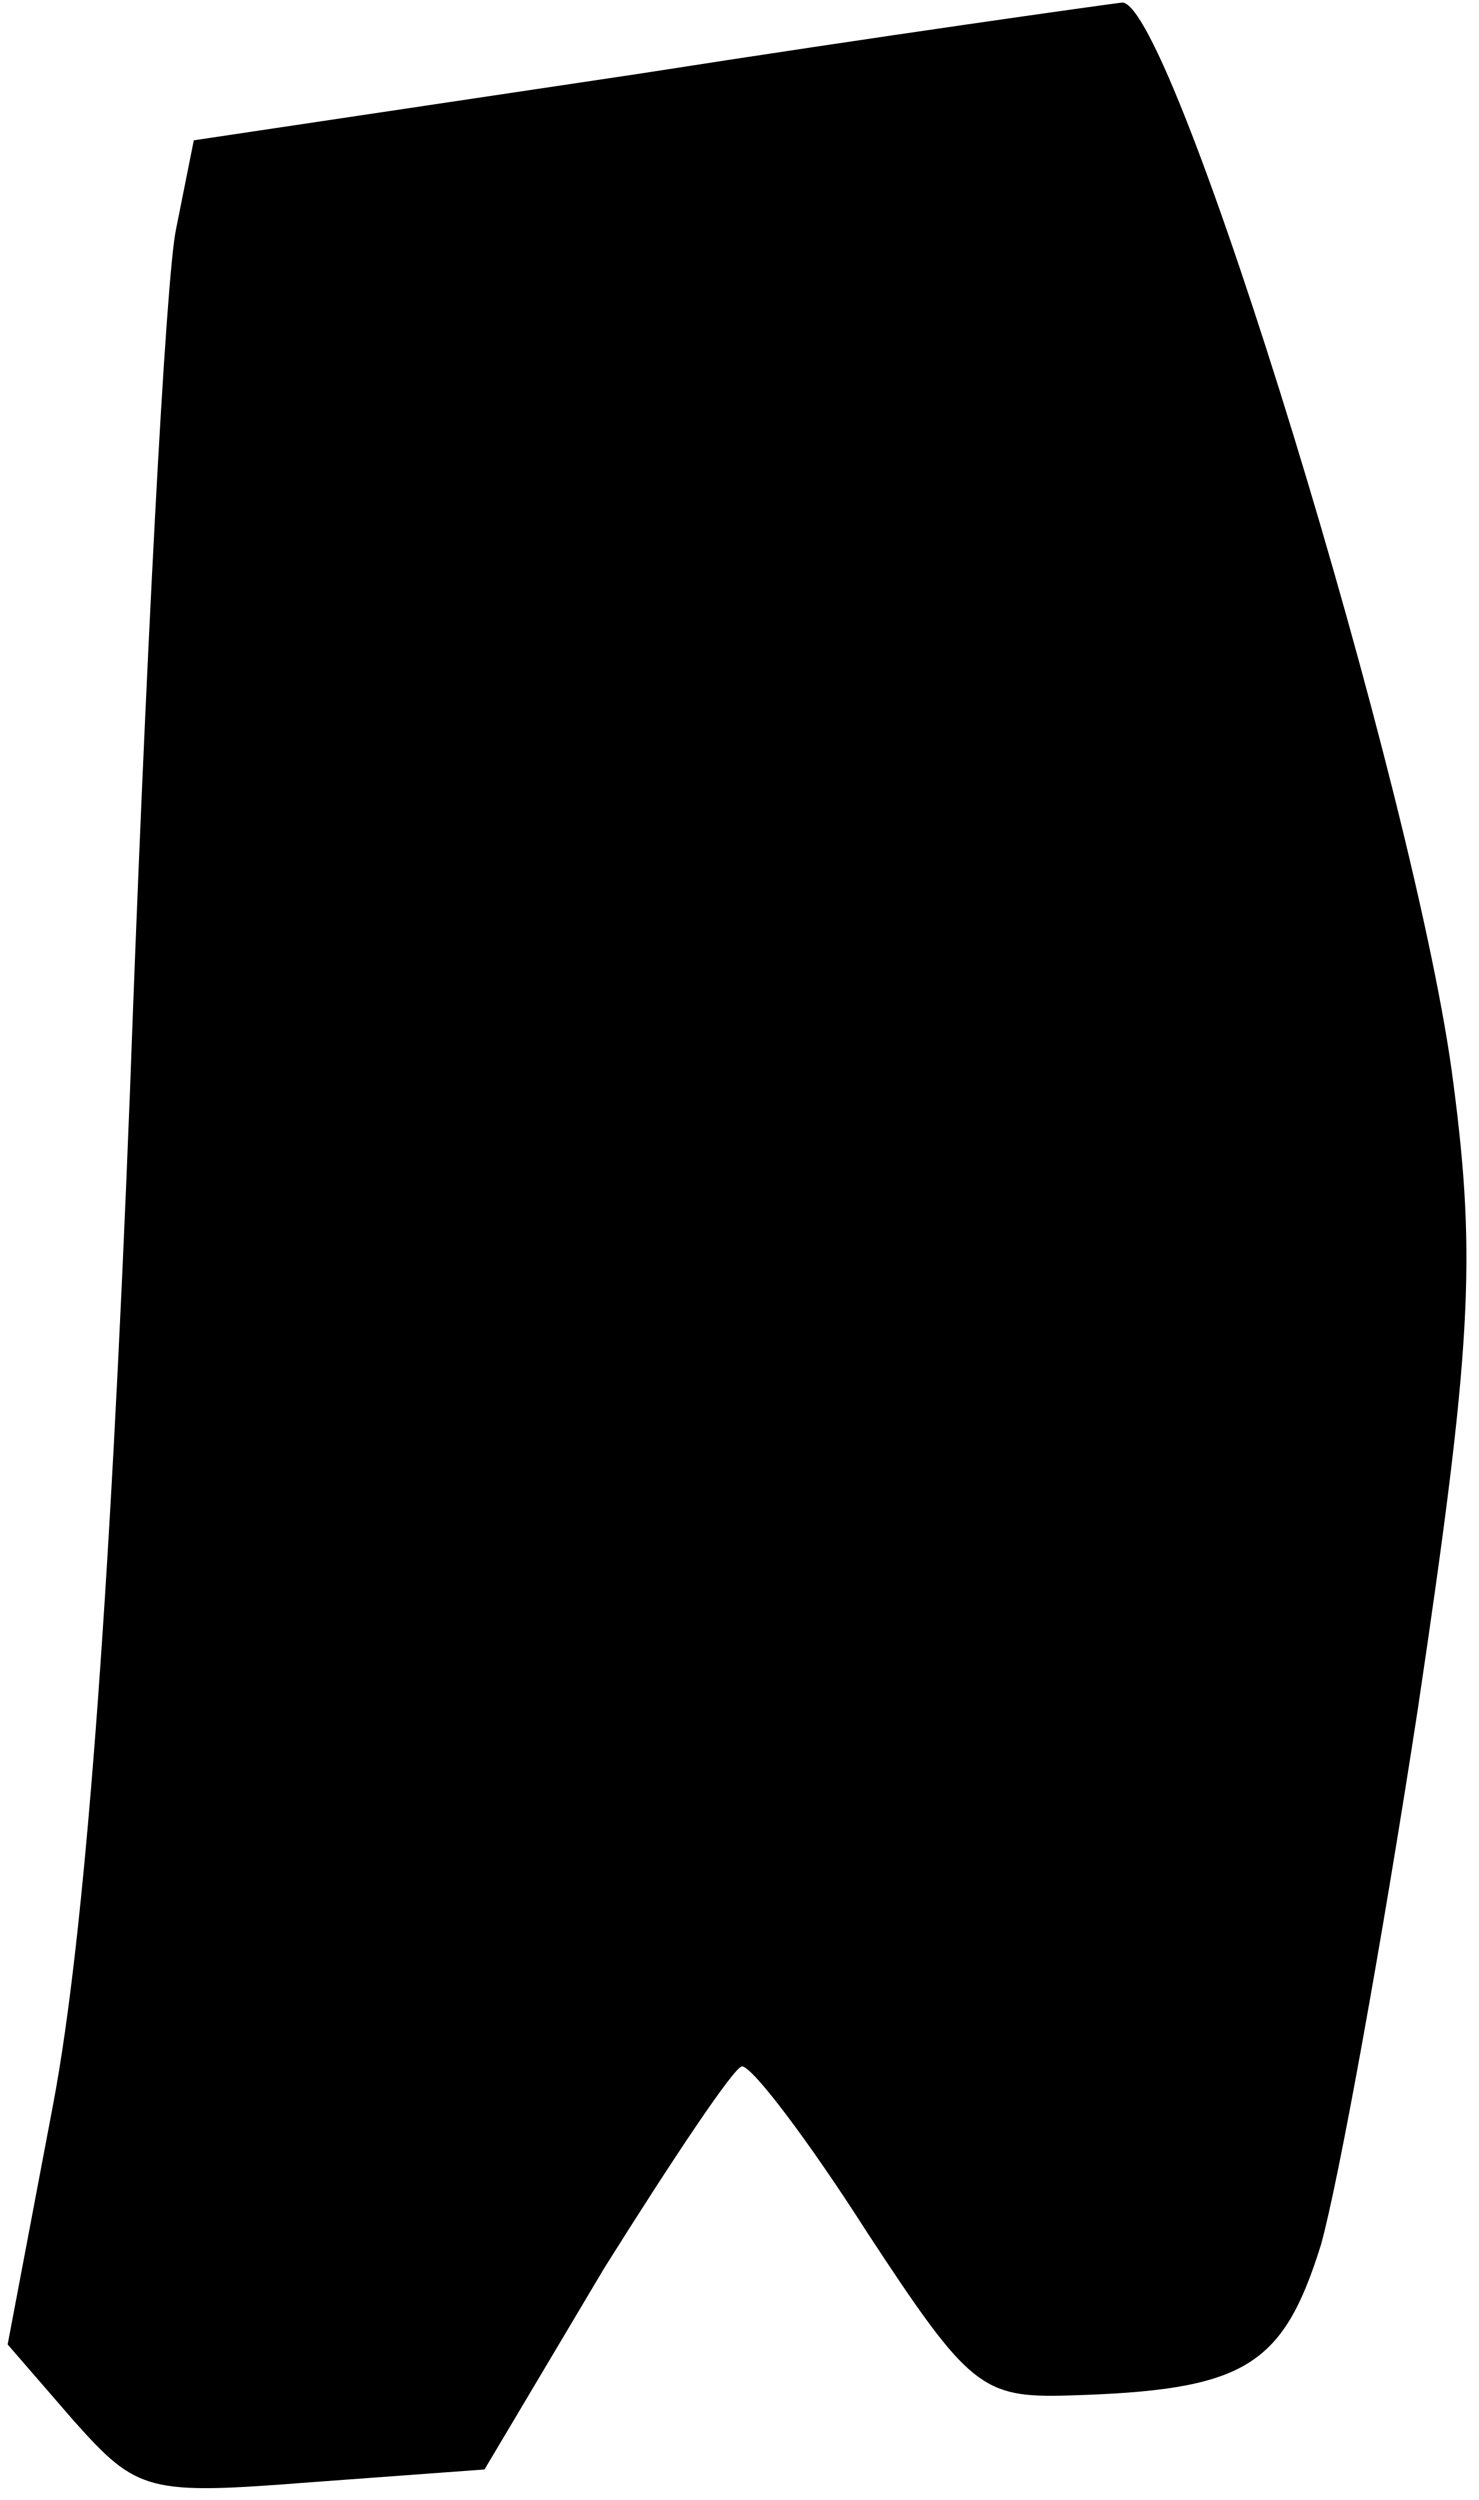 <?xml version="1.0" standalone="no"?>
<!DOCTYPE svg PUBLIC "-//W3C//DTD SVG 20010904//EN"
 "http://www.w3.org/TR/2001/REC-SVG-20010904/DTD/svg10.dtd">
<svg version="1.0" xmlns="http://www.w3.org/2000/svg"
 width="58pt" height="98pt" viewBox="0 0 58 98"
 preserveAspectRatio="xMidYMid meet">
<g transform="translate(0,98) scale(0.1,-0.1)"
fill="#000000" stroke="none">
<path fill="#000000" stroke="none" d="M250 951 l-174 -26 -7 -35 c-4 -19 -12
-171 -18 -337 -8 -205 -18 -333 -30 -397 l-18 -95 26 -30 c25 -28 29 -29 93
-24 l68 5 47 79 c27 43 51 79 54 79 4 0 26 -29 49 -65 40 -61 45 -65 79 -64
69 2 84 11 99 59 7 25 24 119 38 210 21 141 23 176 14 245 -14 112 -110 425
-130 424 -8 -1 -94 -13 -190 -28z"/>
</g>
</svg>
